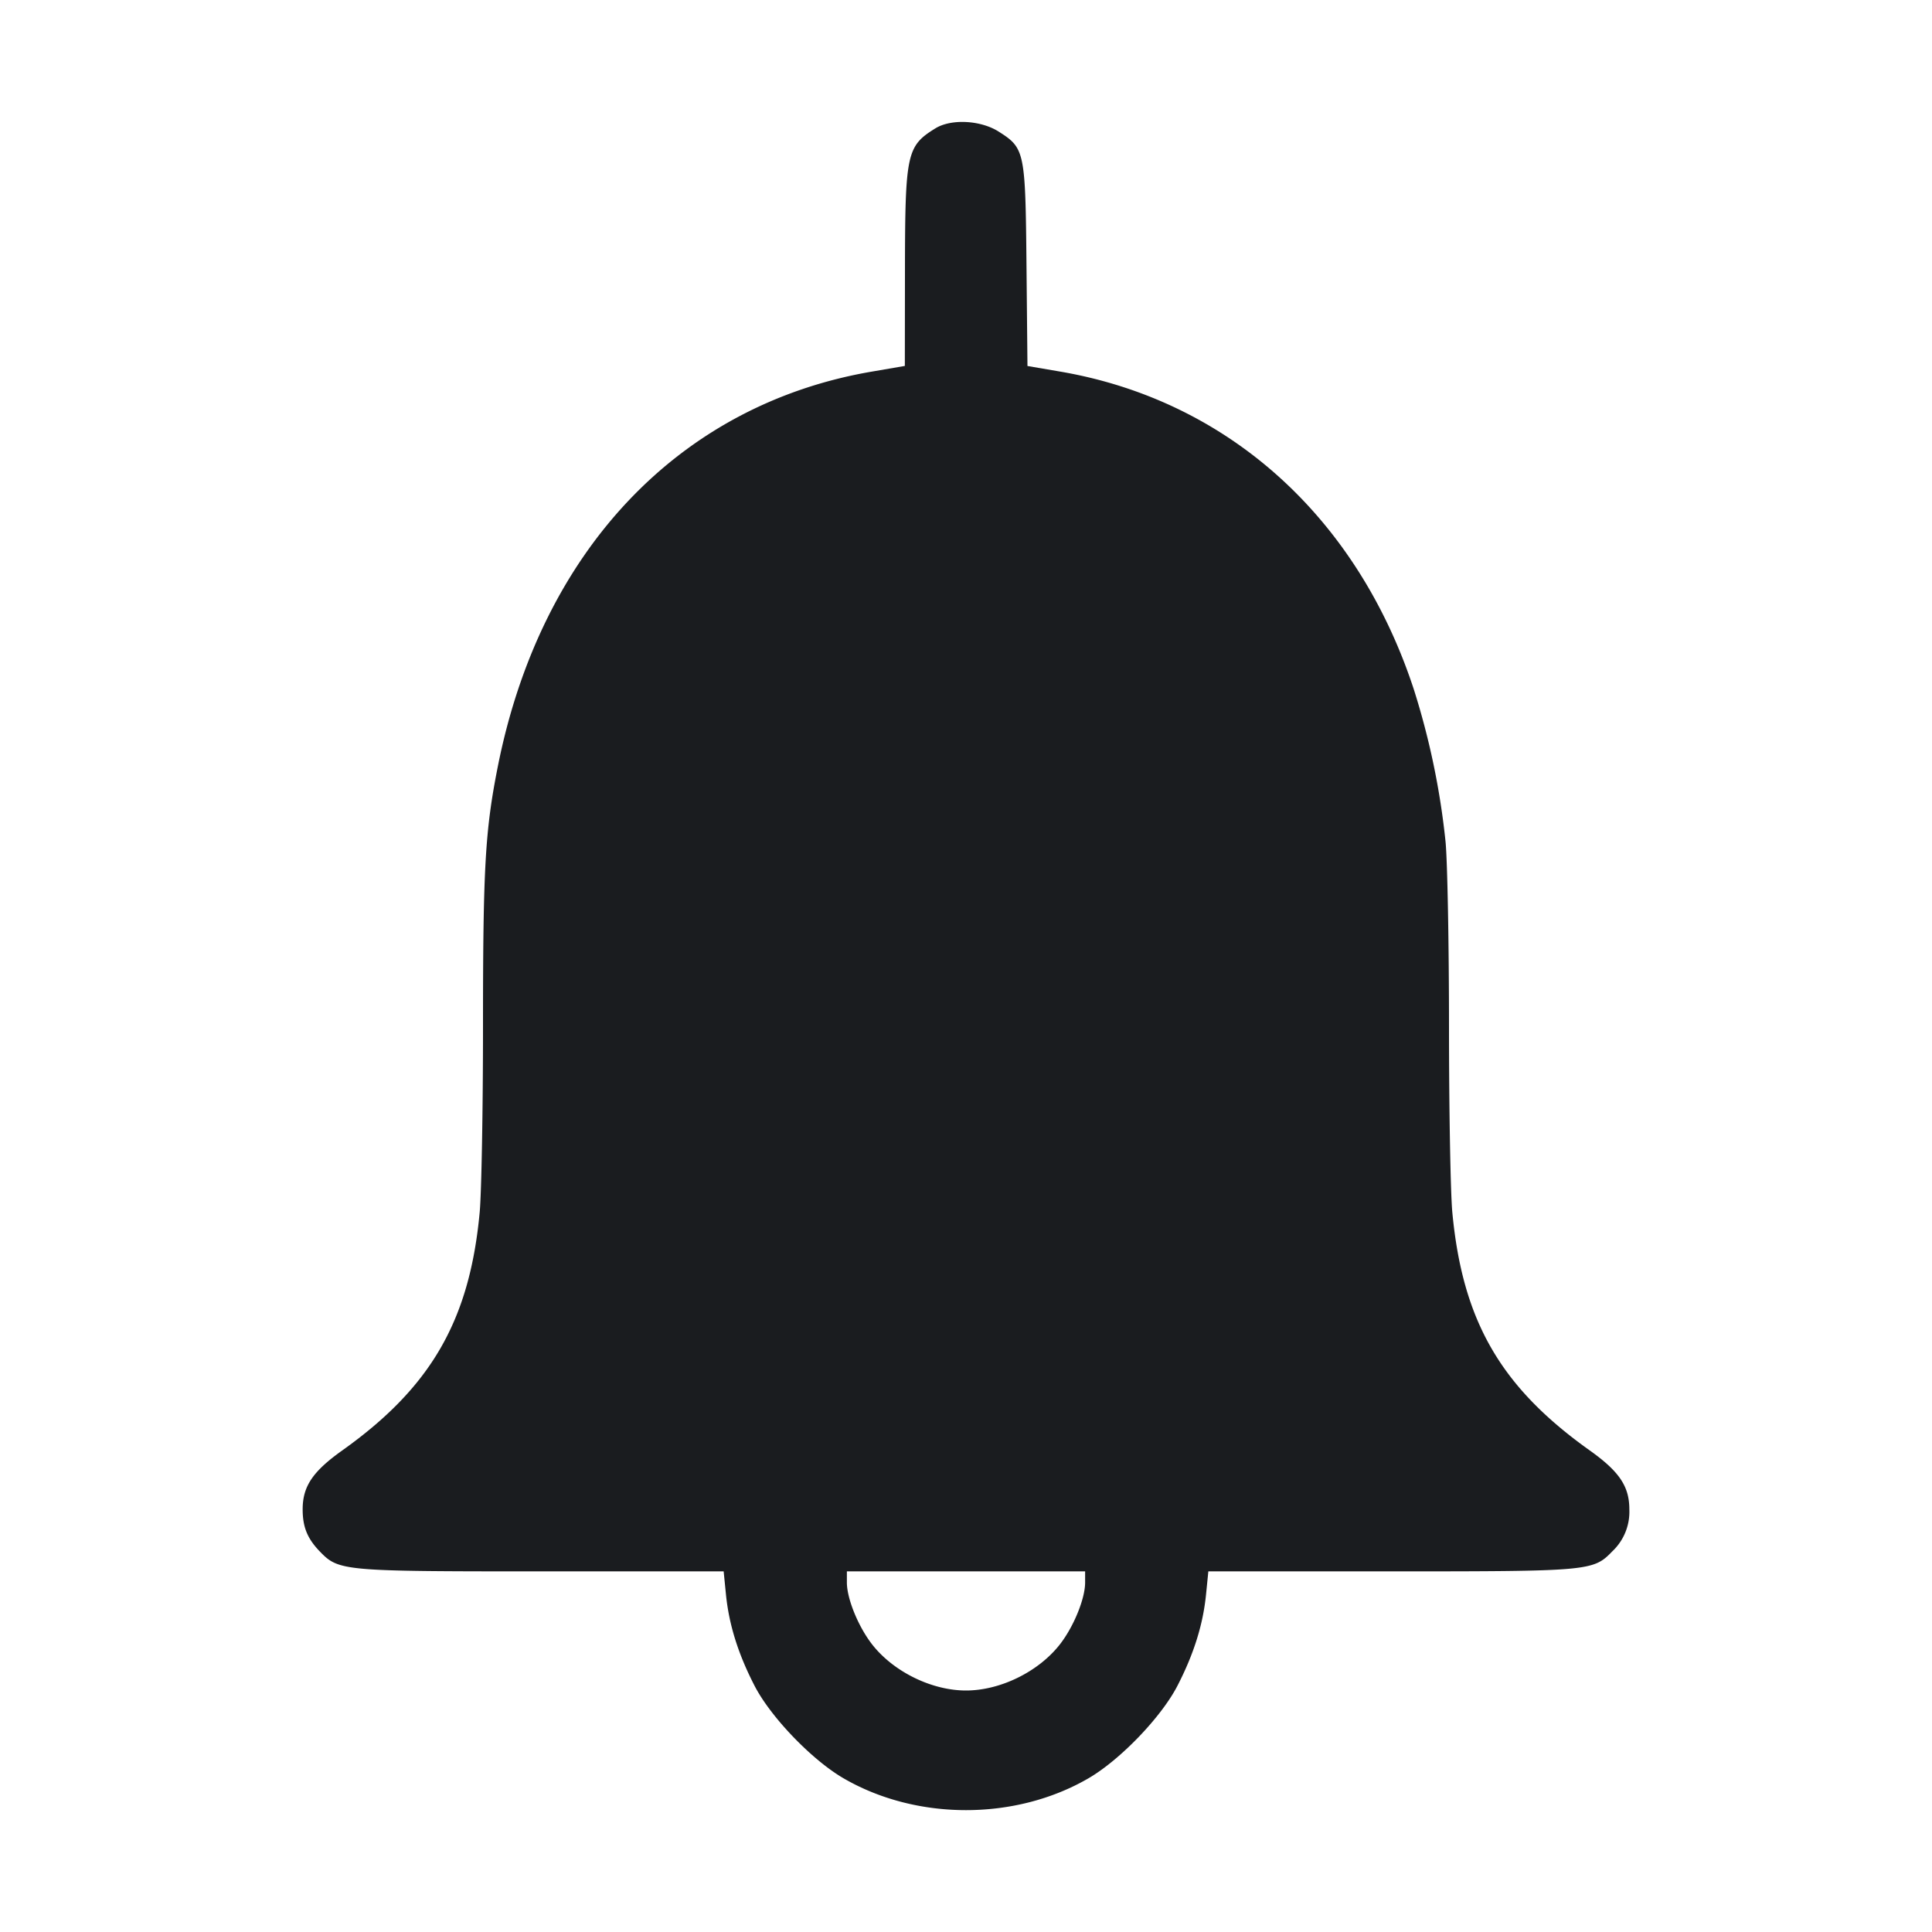 <svg xmlns="http://www.w3.org/2000/svg" width="32" height="32" fill="none"><path fill="#1A1C1F" fill-rule="evenodd" d="M15.493 2.126c-.475.293-.501.415-.504 2.331l-.002 1.604-.547.094c-3.191.547-5.485 2.968-6.194 6.538C8.035 13.754 8 14.369 8 17.009c0 1.367-.025 2.748-.055 3.071-.166 1.789-.806 2.898-2.278 3.945-.488.348-.654.594-.654.975 0 .292.078.483.282.695.316.327.37.332 3.694.332h2.997l.038.38c.049.497.201.985.473 1.513.267.519.949 1.229 1.476 1.535 1.21.702 2.844.702 4.054 0 .527-.306 1.209-1.016 1.476-1.535.272-.528.424-1.016.473-1.513l.038-.38h2.997c3.324 0 3.378-.005 3.694-.332a.9.9 0 0 0 .282-.695c0-.381-.166-.627-.654-.975-1.477-1.051-2.109-2.145-2.278-3.945-.03-.323-.055-1.704-.055-3.071 0-1.366-.026-2.746-.057-3.066a12.6 12.6 0 0 0-.527-2.529c-.939-2.857-3.083-4.784-5.854-5.259l-.544-.093-.016-1.658c-.018-1.902-.027-1.949-.462-2.225-.299-.189-.786-.214-1.047-.053m2.48 24.085c0 .271-.192.739-.424 1.033-.355.449-.984.756-1.549.756s-1.194-.307-1.549-.756c-.232-.294-.424-.762-.424-1.033v-.184h3.946z"/></svg>